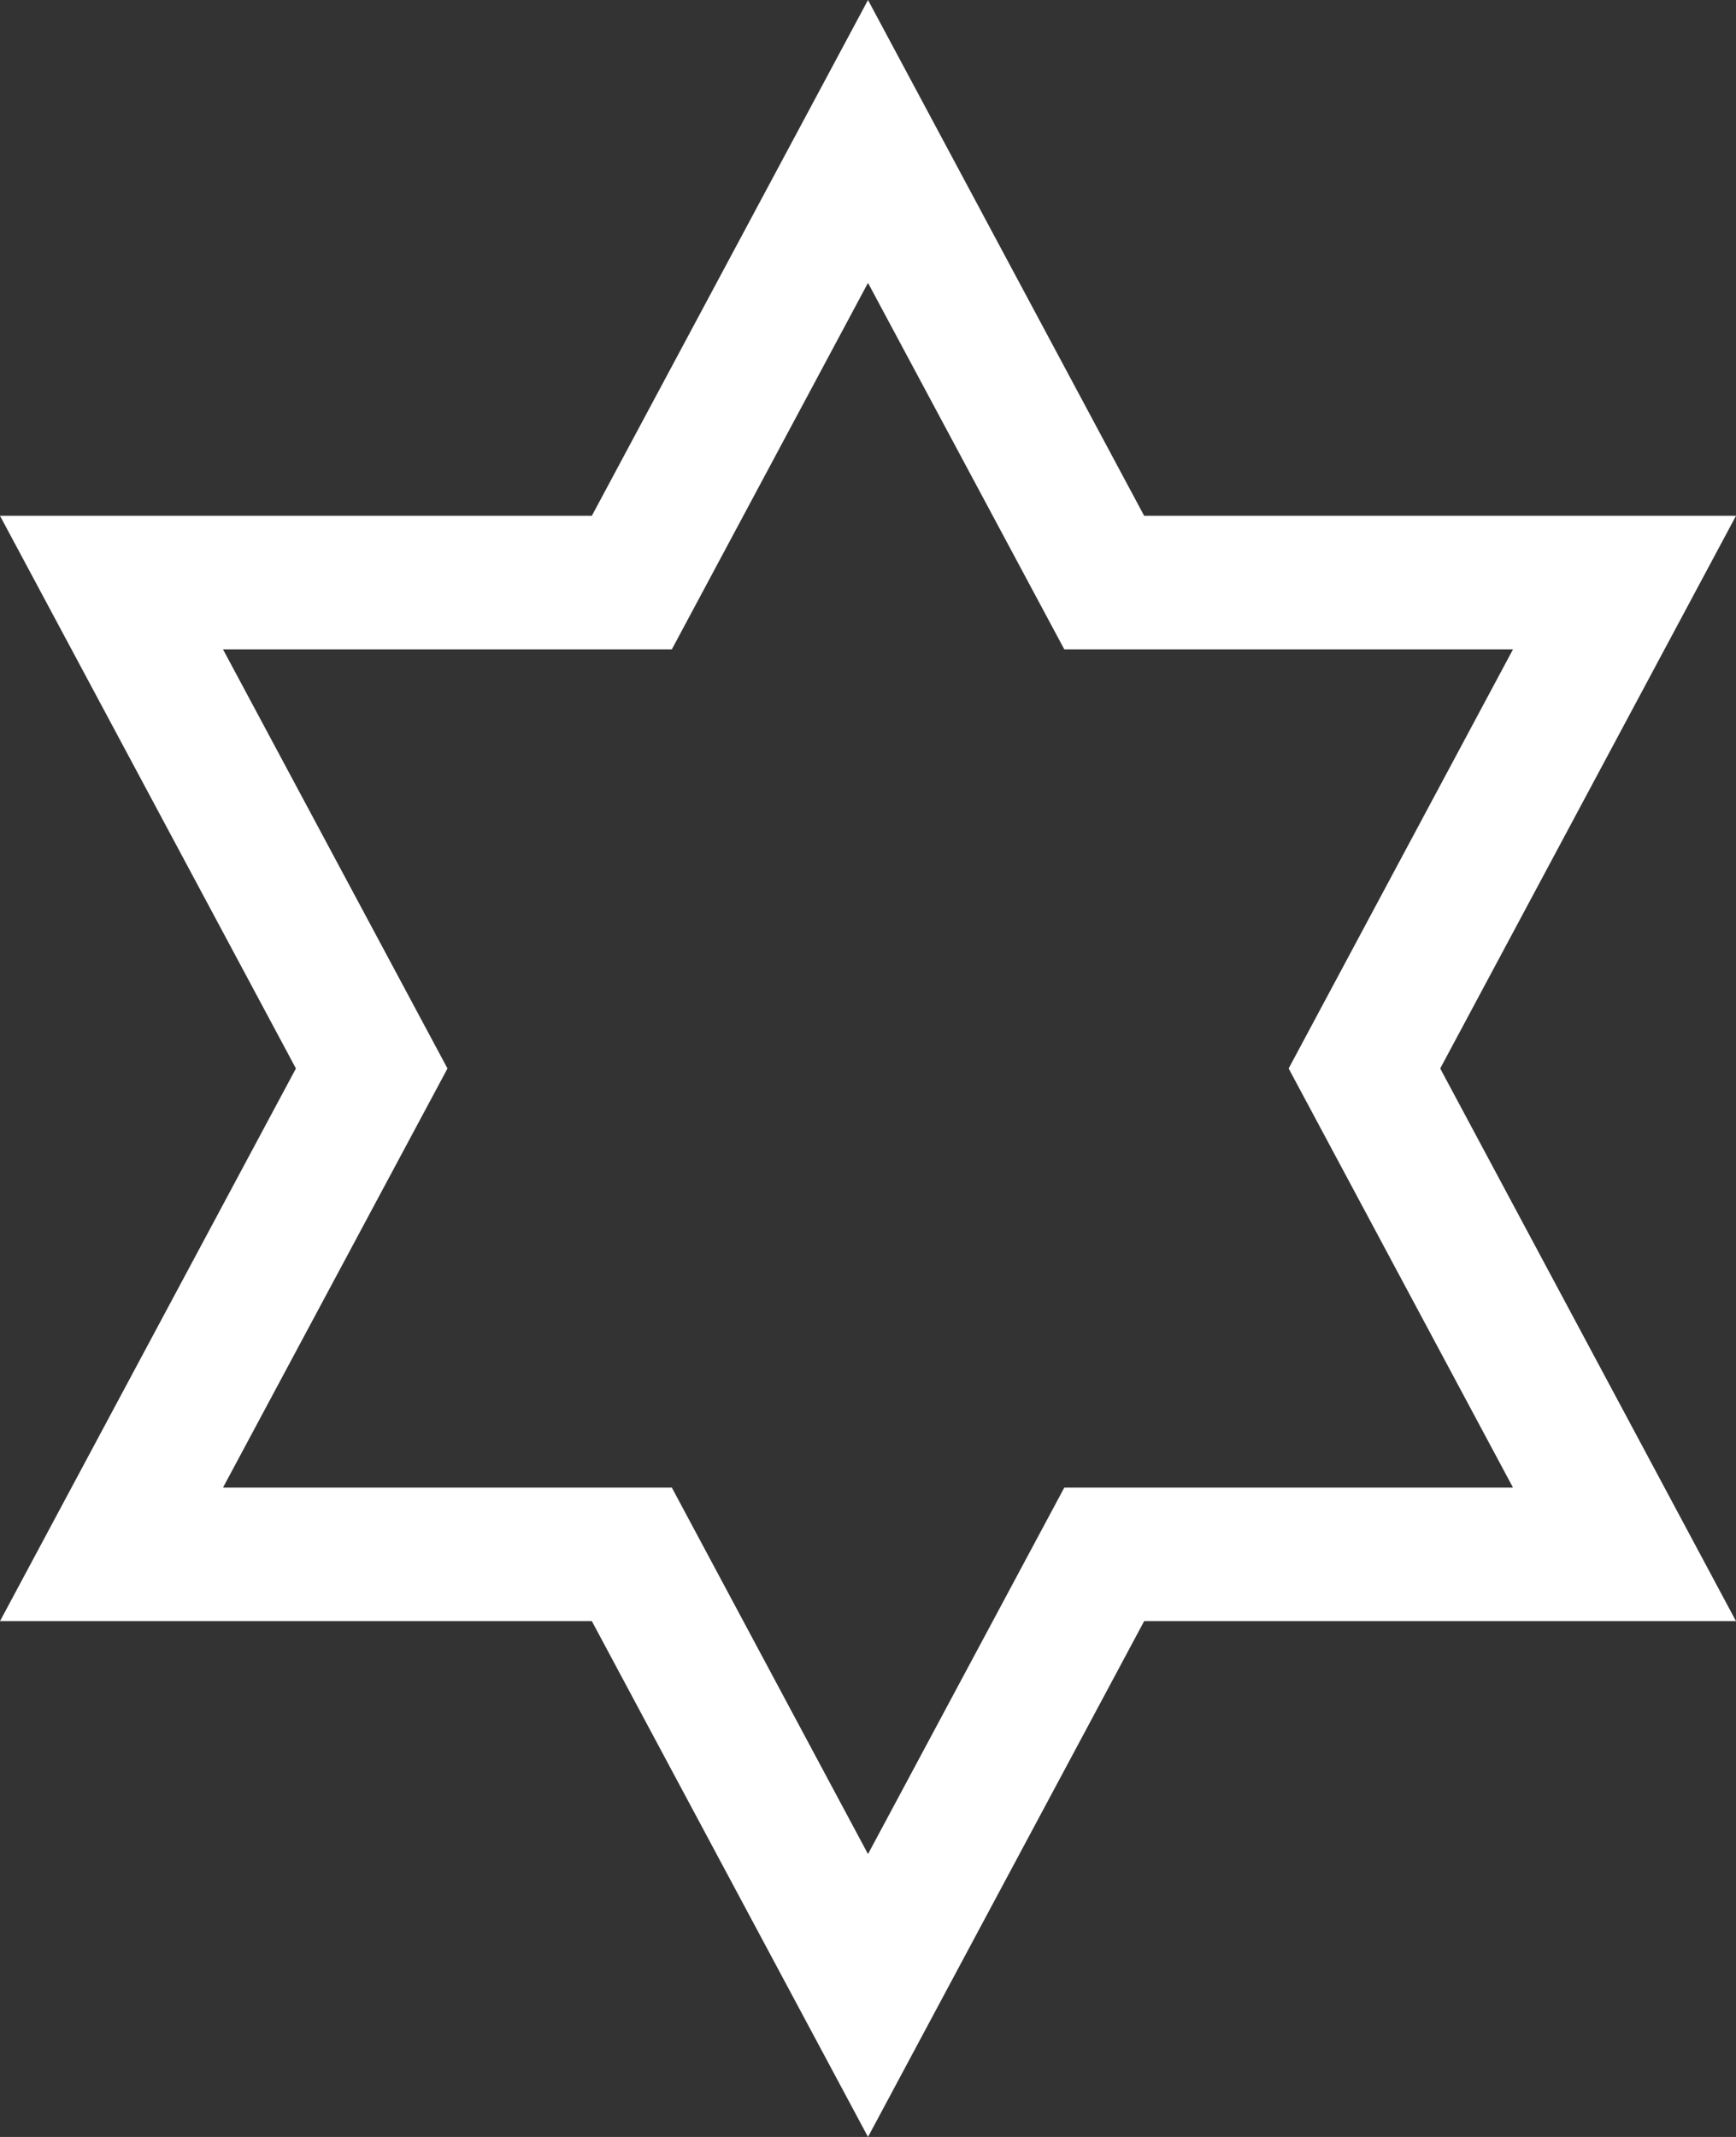 <svg xmlns="http://www.w3.org/2000/svg" width="13" height="16" viewBox="0 0 13 16">
  <rect x="0" y="0" width="13" height="16" fill="#333333" stroke="none"/>
  <g id="Union_4" data-name="Union 4" fill="none">
    <path d="M4.432,12.138H0L2.216,8,0,3.862H4.432L6.5,0,8.568,3.862H13L10.785,8,13,12.138H8.568L6.5,16Z" stroke="none"/>
    <path d="M 6.5 13.882 L 7.97 11.138 L 11.33 11.138 L 9.65 8 L 11.33 4.862 L 7.97 4.862 L 6.5 2.118 L 5.031 4.862 L 1.67 4.862 L 3.351 8 L 1.67 11.138 L 5.031 11.138 L 6.5 13.882 M 6.5 16 L 4.432 12.138 L -8.881784197001252e-16 12.138 L 2.216 8 L -8.881784197001252e-16 3.862 L 4.432 3.862 L 6.5 0 L 8.568 3.862 L 13 3.862 L 10.785 8 L 13 12.138 L 8.568 12.138 L 6.5 16 Z" stroke="none" fill="#fff"/>
  </g>
</svg>

